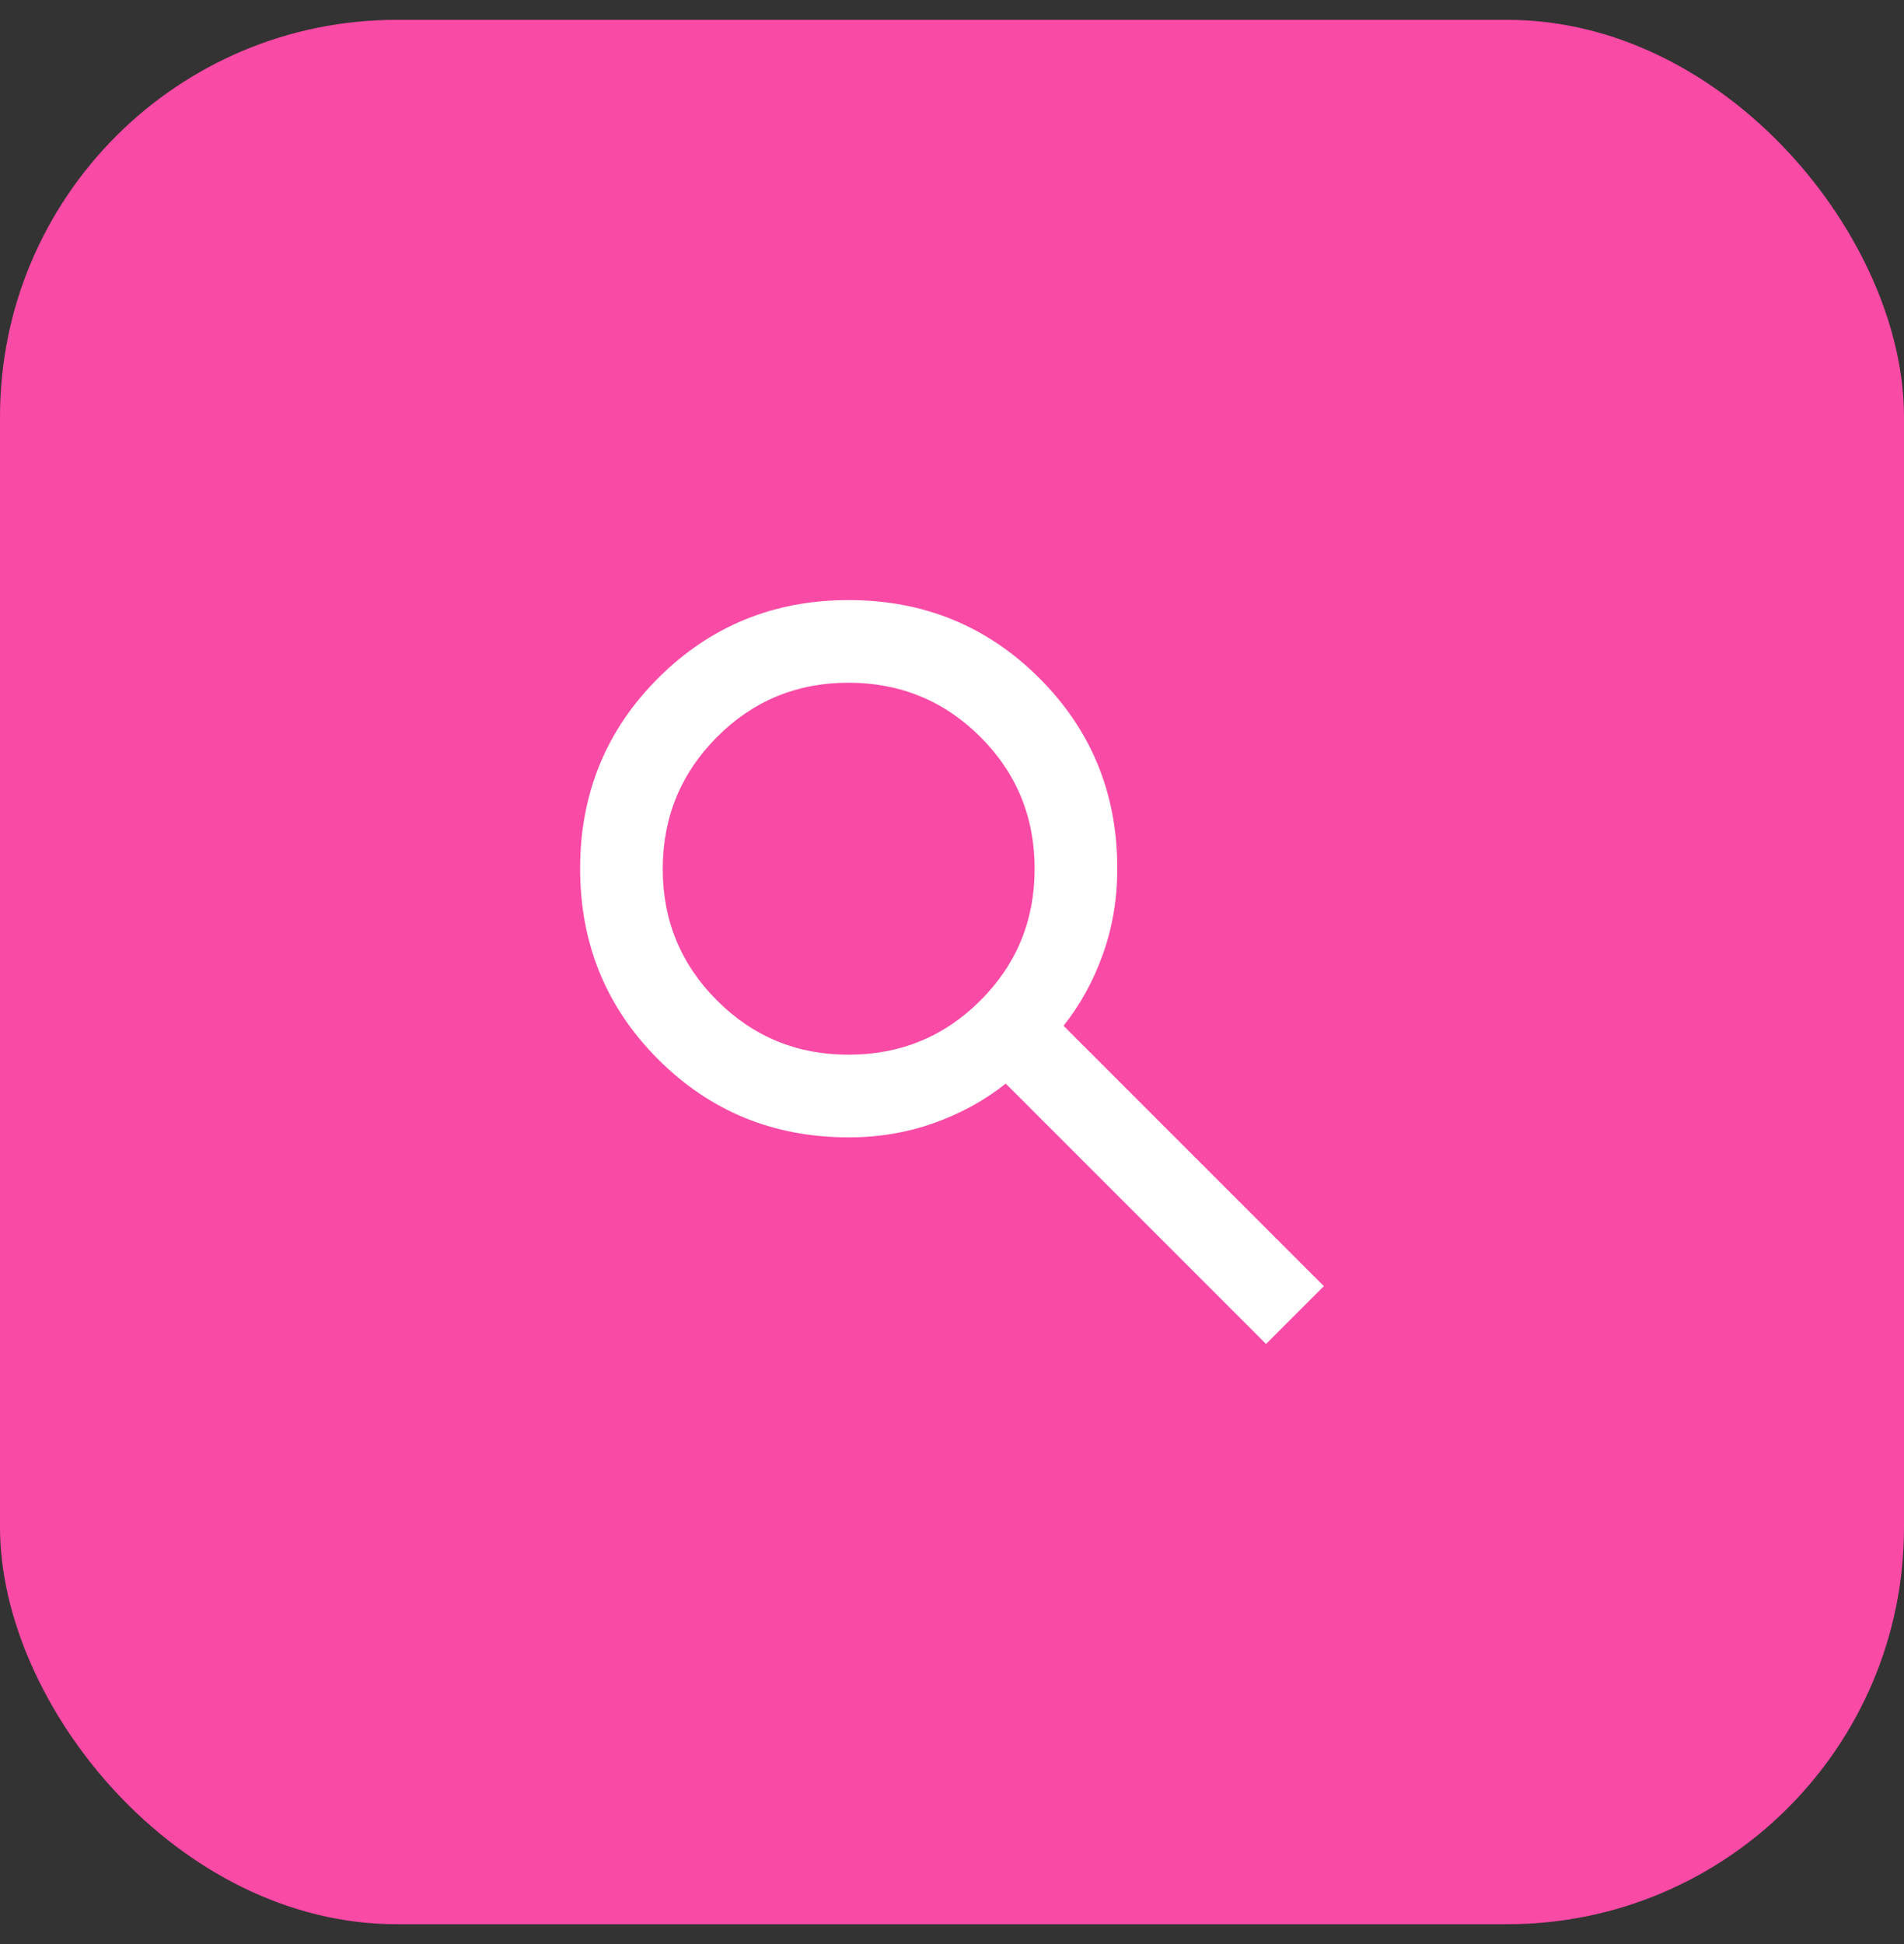 <svg width="48" height="49" viewBox="0 0 48 49" fill="none" xmlns="http://www.w3.org/2000/svg">
<rect x="0" y="0" width="48" height="49" fill="#333333" stroke="none"/>
<rect y="0.5" width="48" height="48" rx="10" fill="#F94AA5"/>
<path d="M31.917 33.875L25.354 27.312C24.833 27.729 24.234 28.059 23.557 28.302C22.88 28.545 22.16 28.667 21.396 28.667C19.503 28.667 17.902 28.011 16.592 26.7C15.281 25.389 14.626 23.788 14.625 21.896C14.624 20.004 15.28 18.403 16.592 17.092C17.904 15.781 19.505 15.125 21.396 15.125C23.287 15.125 24.889 15.781 26.201 17.092C27.514 18.403 28.169 20.004 28.167 21.896C28.167 22.66 28.045 23.38 27.802 24.057C27.559 24.734 27.229 25.333 26.812 25.854L33.375 32.417L31.917 33.875ZM21.396 26.583C22.698 26.583 23.805 26.128 24.717 25.217C25.628 24.306 26.084 23.199 26.083 21.896C26.083 20.593 25.627 19.486 24.717 18.576C23.806 17.666 22.699 17.21 21.396 17.208C20.092 17.207 18.986 17.663 18.076 18.576C17.166 19.489 16.71 20.596 16.708 21.896C16.706 23.196 17.162 24.303 18.076 25.217C18.99 26.131 20.096 26.586 21.396 26.583Z" fill="white"/>
</svg>
